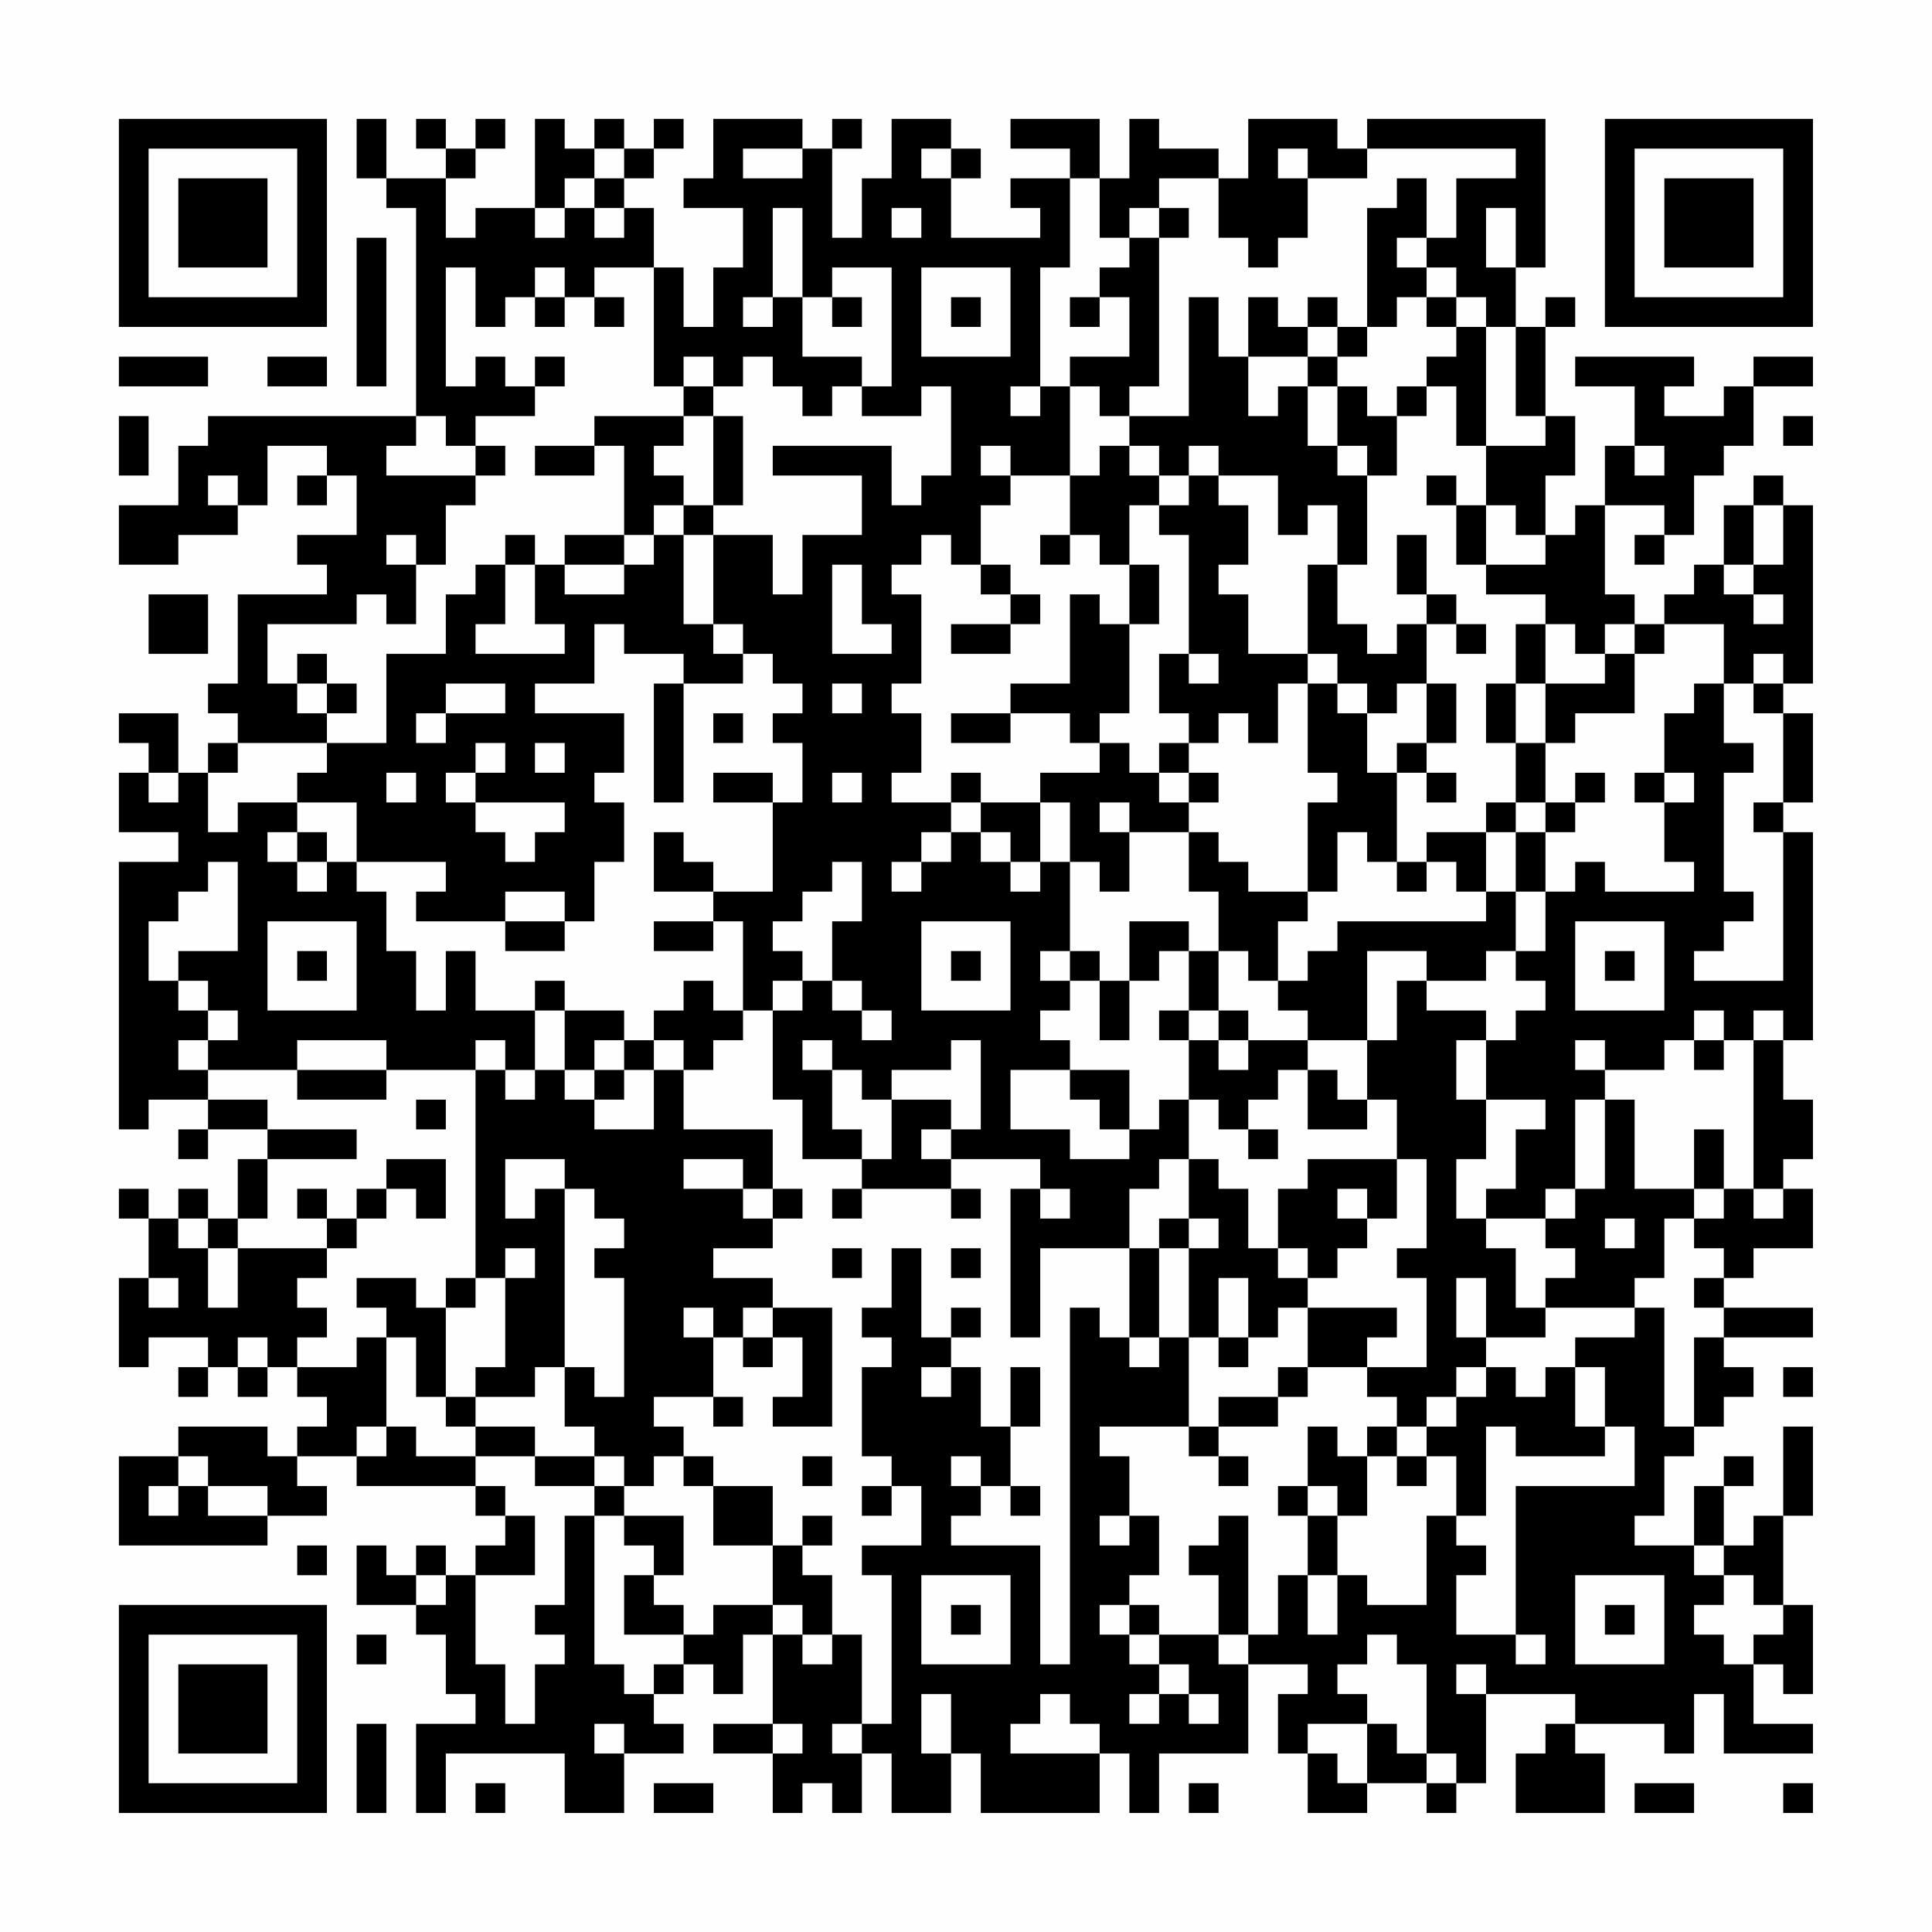 <?xml version="1.0" encoding="UTF-8"?>
<svg xmlns="http://www.w3.org/2000/svg" version="1.1" width="300" height="300" viewBox="0 0 300 300"><rect x="0" y="0" width="300" height="300" fill="#fefefe"/><g transform="scale(4.615)"><g transform="translate(4,4)"><path fill-rule="evenodd" d="M8 0L8 2L9 2L9 3L10 3L10 10L3 10L3 11L2 11L2 13L0 13L0 15L2 15L2 14L4 14L4 13L5 13L5 11L7 11L7 12L6 12L6 13L7 13L7 12L8 12L8 14L6 14L6 15L7 15L7 16L4 16L4 19L3 19L3 20L4 20L4 21L3 21L3 22L2 22L2 20L0 20L0 21L1 21L1 22L0 22L0 24L2 24L2 25L0 25L0 34L1 34L1 33L3 33L3 34L2 34L2 35L3 35L3 34L5 34L5 35L4 35L4 37L3 37L3 36L2 36L2 37L1 37L1 36L0 36L0 37L1 37L1 39L0 39L0 42L1 42L1 41L3 41L3 42L2 42L2 43L3 43L3 42L4 42L4 43L5 43L5 42L6 42L6 43L7 43L7 44L6 44L6 45L5 45L5 44L2 44L2 45L0 45L0 48L5 48L5 47L7 47L7 46L6 46L6 45L8 45L8 46L12 46L12 47L13 47L13 48L12 48L12 49L11 49L11 48L10 48L10 49L9 49L9 48L8 48L8 50L10 50L10 51L11 51L11 53L12 53L12 54L10 54L10 57L11 57L11 55L15 55L15 57L17 57L17 55L19 55L19 54L18 54L18 53L19 53L19 52L20 52L20 53L21 53L21 51L22 51L22 54L20 54L20 55L22 55L22 57L23 57L23 56L24 56L24 57L25 57L25 55L26 55L26 57L28 57L28 55L29 55L29 57L33 57L33 55L34 55L34 57L35 57L35 55L38 55L38 52L40 52L40 53L39 53L39 55L40 55L40 57L42 57L42 56L44 56L44 57L45 57L45 56L46 56L46 53L49 53L49 54L48 54L48 55L47 55L47 57L50 57L50 55L49 55L49 54L52 54L52 55L53 55L53 53L54 53L54 55L57 55L57 54L55 54L55 52L56 52L56 53L57 53L57 50L56 50L56 47L57 47L57 44L56 44L56 47L55 47L55 48L54 48L54 46L55 46L55 45L54 45L54 46L53 46L53 48L51 48L51 47L52 47L52 45L53 45L53 44L54 44L54 43L55 43L55 42L54 42L54 41L57 41L57 40L54 40L54 39L55 39L55 38L57 38L57 36L56 36L56 35L57 35L57 33L56 33L56 31L57 31L57 24L56 24L56 23L57 23L57 20L56 20L56 19L57 19L57 13L56 13L56 12L55 12L55 13L54 13L54 15L53 15L53 16L52 16L52 17L51 17L51 16L50 16L50 13L52 13L52 14L51 14L51 15L52 15L52 14L53 14L53 12L54 12L54 11L55 11L55 9L57 9L57 8L55 8L55 9L54 9L54 10L52 10L52 9L53 9L53 8L49 8L49 9L51 9L51 11L50 11L50 13L49 13L49 14L48 14L48 12L49 12L49 10L48 10L48 7L49 7L49 6L48 6L48 7L47 7L47 5L48 5L48 0L42 0L42 1L41 1L41 0L38 0L38 2L37 2L37 1L35 1L35 0L34 0L34 2L33 2L33 0L30 0L30 1L32 1L32 2L30 2L30 3L31 3L31 4L28 4L28 2L29 2L29 1L28 1L28 0L26 0L26 2L25 2L25 4L24 4L24 1L25 1L25 0L24 0L24 1L23 1L23 0L20 0L20 2L19 2L19 3L21 3L21 5L20 5L20 7L19 7L19 5L18 5L18 3L17 3L17 2L18 2L18 1L19 1L19 0L18 0L18 1L17 1L17 0L16 0L16 1L15 1L15 0L14 0L14 3L12 3L12 4L11 4L11 2L12 2L12 1L13 1L13 0L12 0L12 1L11 1L11 0L10 0L10 1L11 1L11 2L9 2L9 0ZM16 1L16 2L15 2L15 3L14 3L14 4L15 4L15 3L16 3L16 4L17 4L17 3L16 3L16 2L17 2L17 1ZM21 1L21 2L23 2L23 1ZM27 1L27 2L28 2L28 1ZM39 1L39 2L40 2L40 4L39 4L39 5L38 5L38 4L37 4L37 2L35 2L35 3L34 3L34 4L33 4L33 2L32 2L32 5L31 5L31 9L30 9L30 10L31 10L31 9L32 9L32 12L30 12L30 11L29 11L29 12L30 12L30 13L29 13L29 15L28 15L28 14L27 14L27 15L26 15L26 16L27 16L27 19L26 19L26 20L27 20L27 22L26 22L26 23L28 23L28 24L27 24L27 25L26 25L26 26L27 26L27 25L28 25L28 24L29 24L29 25L30 25L30 26L31 26L31 25L32 25L32 28L31 28L31 29L32 29L32 30L31 30L31 31L32 31L32 32L30 32L30 34L32 34L32 35L34 35L34 34L35 34L35 33L36 33L36 35L35 35L35 36L34 36L34 38L31 38L31 41L30 41L30 36L31 36L31 37L32 37L32 36L31 36L31 35L28 35L28 34L29 34L29 31L28 31L28 32L26 32L26 33L25 33L25 32L24 32L24 31L23 31L23 32L24 32L24 34L25 34L25 35L23 35L23 33L22 33L22 30L23 30L23 29L24 29L24 30L25 30L25 31L26 31L26 30L25 30L25 29L24 29L24 27L25 27L25 25L24 25L24 26L23 26L23 27L22 27L22 28L23 28L23 29L22 29L22 30L21 30L21 27L20 27L20 26L22 26L22 23L23 23L23 21L22 21L22 20L23 20L23 19L22 19L22 18L21 18L21 17L20 17L20 14L22 14L22 16L23 16L23 14L25 14L25 12L22 12L22 11L26 11L26 13L27 13L27 12L28 12L28 9L27 9L27 10L25 10L25 9L26 9L26 5L24 5L24 6L23 6L23 3L22 3L22 6L21 6L21 7L22 7L22 6L23 6L23 8L25 8L25 9L24 9L24 10L23 10L23 9L22 9L22 8L21 8L21 9L20 9L20 8L19 8L19 9L18 9L18 5L16 5L16 6L15 6L15 5L14 5L14 6L13 6L13 7L12 7L12 5L11 5L11 9L12 9L12 8L13 8L13 9L14 9L14 10L12 10L12 11L11 11L11 10L10 10L10 11L9 11L9 12L12 12L12 13L11 13L11 15L10 15L10 14L9 14L9 15L10 15L10 17L9 17L9 16L8 16L8 17L5 17L5 19L6 19L6 20L7 20L7 21L4 21L4 22L3 22L3 24L4 24L4 23L6 23L6 24L5 24L5 25L6 25L6 26L7 26L7 25L8 25L8 26L9 26L9 28L10 28L10 30L11 30L11 28L12 28L12 30L14 30L14 32L13 32L13 31L12 31L12 32L9 32L9 31L6 31L6 32L3 32L3 31L4 31L4 30L3 30L3 29L2 29L2 28L4 28L4 25L3 25L3 26L2 26L2 27L1 27L1 29L2 29L2 30L3 30L3 31L2 31L2 32L3 32L3 33L5 33L5 34L8 34L8 35L5 35L5 37L4 37L4 38L3 38L3 37L2 37L2 38L3 38L3 40L4 40L4 38L7 38L7 39L6 39L6 40L7 40L7 41L6 41L6 42L8 42L8 41L9 41L9 44L8 44L8 45L9 45L9 44L10 44L10 45L12 45L12 46L13 46L13 47L14 47L14 49L12 49L12 52L13 52L13 54L14 54L14 52L15 52L15 51L14 51L14 50L15 50L15 47L16 47L16 52L17 52L17 53L18 53L18 52L19 52L19 51L20 51L20 50L22 50L22 51L23 51L23 52L24 52L24 51L25 51L25 54L24 54L24 55L25 55L25 54L26 54L26 49L25 49L25 48L27 48L27 46L26 46L26 45L25 45L25 42L26 42L26 41L25 41L25 40L26 40L26 38L27 38L27 41L28 41L28 42L27 42L27 43L28 43L28 42L29 42L29 44L30 44L30 46L29 46L29 45L28 45L28 46L29 46L29 47L28 47L28 48L31 48L31 52L32 52L32 40L33 40L33 41L34 41L34 42L35 42L35 41L36 41L36 44L33 44L33 45L34 45L34 47L33 47L33 48L34 48L34 47L35 47L35 49L34 49L34 50L33 50L33 51L34 51L34 52L35 52L35 53L34 53L34 54L35 54L35 53L36 53L36 54L37 54L37 53L36 53L36 52L35 52L35 51L37 51L37 52L38 52L38 51L39 51L39 49L40 49L40 51L41 51L41 49L42 49L42 50L44 50L44 47L45 47L45 48L46 48L46 49L45 49L45 51L47 51L47 52L48 52L48 51L47 51L47 46L51 46L51 44L50 44L50 42L49 42L49 41L51 41L51 40L52 40L52 44L53 44L53 41L54 41L54 40L53 40L53 39L54 39L54 38L53 38L53 37L54 37L54 36L55 36L55 37L56 37L56 36L55 36L55 31L56 31L56 30L55 30L55 31L54 31L54 30L53 30L53 31L52 31L52 32L50 32L50 31L49 31L49 32L50 32L50 33L49 33L49 36L48 36L48 37L46 37L46 36L47 36L47 34L48 34L48 33L46 33L46 31L47 31L47 30L48 30L48 29L47 29L47 28L48 28L48 26L49 26L49 25L50 25L50 26L53 26L53 25L52 25L52 23L53 23L53 22L52 22L52 20L53 20L53 19L54 19L54 21L55 21L55 22L54 22L54 26L55 26L55 27L54 27L54 28L53 28L53 29L56 29L56 24L55 24L55 23L56 23L56 20L55 20L55 19L56 19L56 18L55 18L55 19L54 19L54 17L52 17L52 18L51 18L51 17L50 17L50 18L49 18L49 17L48 17L48 16L46 16L46 15L48 15L48 14L47 14L47 13L46 13L46 11L48 11L48 10L47 10L47 7L46 7L46 6L45 6L45 5L44 5L44 4L45 4L45 2L47 2L47 1L42 1L42 2L40 2L40 1ZM43 2L43 3L42 3L42 7L41 7L41 6L40 6L40 7L39 7L39 6L38 6L38 8L37 8L37 6L36 6L36 10L34 10L34 9L35 9L35 4L36 4L36 3L35 3L35 4L34 4L34 5L33 5L33 6L32 6L32 7L33 7L33 6L34 6L34 8L32 8L32 9L33 9L33 10L34 10L34 11L33 11L33 12L32 12L32 14L31 14L31 15L32 15L32 14L33 14L33 15L34 15L34 17L33 17L33 16L32 16L32 19L30 19L30 20L28 20L28 21L30 21L30 20L32 20L32 21L33 21L33 22L31 22L31 23L29 23L29 22L28 22L28 23L29 23L29 24L30 24L30 25L31 25L31 23L32 23L32 25L33 25L33 26L34 26L34 24L36 24L36 26L37 26L37 28L36 28L36 27L34 27L34 29L33 29L33 28L32 28L32 29L33 29L33 31L34 31L34 29L35 29L35 28L36 28L36 30L35 30L35 31L36 31L36 33L37 33L37 34L38 34L38 35L39 35L39 34L38 34L38 33L39 33L39 32L40 32L40 34L42 34L42 33L43 33L43 35L40 35L40 36L39 36L39 38L38 38L38 36L37 36L37 35L36 35L36 37L35 37L35 38L34 38L34 41L35 41L35 38L36 38L36 41L37 41L37 42L38 42L38 41L39 41L39 40L40 40L40 42L39 42L39 43L37 43L37 44L36 44L36 45L37 45L37 46L38 46L38 45L37 45L37 44L39 44L39 43L40 43L40 42L42 42L42 43L43 43L43 44L42 44L42 45L41 45L41 44L40 44L40 46L39 46L39 47L40 47L40 49L41 49L41 47L42 47L42 45L43 45L43 46L44 46L44 45L45 45L45 47L46 47L46 44L47 44L47 45L50 45L50 44L49 44L49 42L48 42L48 43L47 43L47 42L46 42L46 41L48 41L48 40L51 40L51 39L52 39L52 37L53 37L53 36L54 36L54 34L53 34L53 36L51 36L51 33L50 33L50 36L49 36L49 37L48 37L48 38L49 38L49 39L48 39L48 40L47 40L47 38L46 38L46 37L45 37L45 35L46 35L46 33L45 33L45 31L46 31L46 30L44 30L44 29L46 29L46 28L47 28L47 26L48 26L48 24L49 24L49 23L50 23L50 22L49 22L49 23L48 23L48 21L49 21L49 20L51 20L51 18L50 18L50 19L48 19L48 17L47 17L47 19L46 19L46 21L47 21L47 23L46 23L46 24L44 24L44 25L43 25L43 22L44 22L44 23L45 23L45 22L44 22L44 21L45 21L45 19L44 19L44 17L45 17L45 18L46 18L46 17L45 17L45 16L44 16L44 14L43 14L43 16L44 16L44 17L43 17L43 18L42 18L42 17L41 17L41 15L42 15L42 12L43 12L43 10L44 10L44 9L45 9L45 11L46 11L46 7L45 7L45 6L44 6L44 5L43 5L43 4L44 4L44 2ZM26 3L26 4L27 4L27 3ZM46 3L46 5L47 5L47 3ZM8 4L8 9L9 9L9 4ZM27 5L27 8L30 8L30 5ZM14 6L14 7L15 7L15 6ZM16 6L16 7L17 7L17 6ZM24 6L24 7L25 7L25 6ZM28 6L28 7L29 7L29 6ZM43 6L43 7L42 7L42 8L41 8L41 7L40 7L40 8L38 8L38 10L39 10L39 9L40 9L40 11L41 11L41 12L42 12L42 11L41 11L41 9L42 9L42 10L43 10L43 9L44 9L44 8L45 8L45 7L44 7L44 6ZM0 8L0 9L3 9L3 8ZM5 8L5 9L7 9L7 8ZM14 8L14 9L15 9L15 8ZM40 8L40 9L41 9L41 8ZM19 9L19 10L16 10L16 11L14 11L14 12L16 12L16 11L17 11L17 14L15 14L15 15L14 15L14 14L13 14L13 15L12 15L12 16L11 16L11 18L9 18L9 21L7 21L7 22L6 22L6 23L8 23L8 25L11 25L11 26L10 26L10 27L13 27L13 28L15 28L15 27L16 27L16 25L17 25L17 23L16 23L16 22L17 22L17 20L14 20L14 19L16 19L16 17L17 17L17 18L19 18L19 19L18 19L18 23L19 23L19 19L21 19L21 18L20 18L20 17L19 17L19 14L20 14L20 13L21 13L21 10L20 10L20 9ZM0 10L0 12L1 12L1 10ZM19 10L19 11L18 11L18 12L19 12L19 13L18 13L18 14L17 14L17 15L15 15L15 16L17 16L17 15L18 15L18 14L19 14L19 13L20 13L20 10ZM56 10L56 11L57 11L57 10ZM12 11L12 12L13 12L13 11ZM34 11L34 12L35 12L35 13L34 13L34 15L35 15L35 17L34 17L34 20L33 20L33 21L34 21L34 22L35 22L35 23L36 23L36 24L37 24L37 25L38 25L38 26L40 26L40 27L39 27L39 29L38 29L38 28L37 28L37 30L36 30L36 31L37 31L37 32L38 32L38 31L40 31L40 32L41 32L41 33L42 33L42 31L43 31L43 29L44 29L44 28L42 28L42 31L40 31L40 30L39 30L39 29L40 29L40 28L41 28L41 27L46 27L46 26L47 26L47 24L48 24L48 23L47 23L47 24L46 24L46 26L45 26L45 25L44 25L44 26L43 26L43 25L42 25L42 24L41 24L41 26L40 26L40 23L41 23L41 22L40 22L40 19L41 19L41 20L42 20L42 22L43 22L43 21L44 21L44 19L43 19L43 20L42 20L42 19L41 19L41 18L40 18L40 15L41 15L41 13L40 13L40 14L39 14L39 12L37 12L37 11L36 11L36 12L35 12L35 11ZM51 11L51 12L52 12L52 11ZM3 12L3 13L4 13L4 12ZM36 12L36 13L35 13L35 14L36 14L36 18L35 18L35 20L36 20L36 21L35 21L35 22L36 22L36 23L37 23L37 22L36 22L36 21L37 21L37 20L38 20L38 21L39 21L39 19L40 19L40 18L38 18L38 16L37 16L37 15L38 15L38 13L37 13L37 12ZM44 12L44 13L45 13L45 15L46 15L46 13L45 13L45 12ZM55 13L55 15L54 15L54 16L55 16L55 17L56 17L56 16L55 16L55 15L56 15L56 13ZM13 15L13 17L12 17L12 18L15 18L15 17L14 17L14 15ZM24 15L24 18L26 18L26 17L25 17L25 15ZM29 15L29 16L30 16L30 17L28 17L28 18L30 18L30 17L31 17L31 16L30 16L30 15ZM1 16L1 18L3 18L3 16ZM6 18L6 19L7 19L7 20L8 20L8 19L7 19L7 18ZM36 18L36 19L37 19L37 18ZM11 19L11 20L10 20L10 21L11 21L11 20L13 20L13 19ZM24 19L24 20L25 20L25 19ZM47 19L47 21L48 21L48 19ZM20 20L20 21L21 21L21 20ZM12 21L12 22L11 22L11 23L12 23L12 24L13 24L13 25L14 25L14 24L15 24L15 23L12 23L12 22L13 22L13 21ZM14 21L14 22L15 22L15 21ZM1 22L1 23L2 23L2 22ZM9 22L9 23L10 23L10 22ZM20 22L20 23L22 23L22 22ZM24 22L24 23L25 23L25 22ZM51 22L51 23L52 23L52 22ZM33 23L33 24L34 24L34 23ZM6 24L6 25L7 25L7 24ZM18 24L18 26L20 26L20 25L19 25L19 24ZM13 26L13 27L15 27L15 26ZM5 27L5 30L8 30L8 27ZM18 27L18 28L20 28L20 27ZM27 27L27 30L30 30L30 27ZM49 27L49 30L52 30L52 27ZM6 28L6 29L7 29L7 28ZM28 28L28 29L29 29L29 28ZM50 28L50 29L51 29L51 28ZM14 29L14 30L15 30L15 32L14 32L14 33L13 33L13 32L12 32L12 39L11 39L11 40L10 40L10 39L8 39L8 40L9 40L9 41L10 41L10 43L11 43L11 44L12 44L12 45L14 45L14 46L16 46L16 47L17 47L17 48L18 48L18 49L17 49L17 51L19 51L19 50L18 50L18 49L19 49L19 47L17 47L17 46L18 46L18 45L19 45L19 46L20 46L20 48L22 48L22 50L23 50L23 51L24 51L24 49L23 49L23 48L24 48L24 47L23 47L23 48L22 48L22 46L20 46L20 45L19 45L19 44L18 44L18 43L20 43L20 44L21 44L21 43L20 43L20 41L21 41L21 42L22 42L22 41L23 41L23 43L22 43L22 44L24 44L24 40L22 40L22 39L20 39L20 38L22 38L22 37L23 37L23 36L22 36L22 34L19 34L19 32L20 32L20 31L21 31L21 30L20 30L20 29L19 29L19 30L18 30L18 31L17 31L17 30L15 30L15 29ZM37 30L37 31L38 31L38 30ZM16 31L16 32L15 32L15 33L16 33L16 34L18 34L18 32L19 32L19 31L18 31L18 32L17 32L17 31ZM53 31L53 32L54 32L54 31ZM6 32L6 33L9 33L9 32ZM16 32L16 33L17 33L17 32ZM32 32L32 33L33 33L33 34L34 34L34 32ZM10 33L10 34L11 34L11 33ZM26 33L26 35L25 35L25 36L24 36L24 37L25 37L25 36L28 36L28 37L29 37L29 36L28 36L28 35L27 35L27 34L28 34L28 33ZM9 35L9 36L8 36L8 37L7 37L7 36L6 36L6 37L7 37L7 38L8 38L8 37L9 37L9 36L10 36L10 37L11 37L11 35ZM13 35L13 37L14 37L14 36L15 36L15 42L14 42L14 43L12 43L12 42L13 42L13 39L14 39L14 38L13 38L13 39L12 39L12 40L11 40L11 43L12 43L12 44L14 44L14 45L16 45L16 46L17 46L17 45L16 45L16 44L15 44L15 42L16 42L16 43L17 43L17 39L16 39L16 38L17 38L17 37L16 37L16 36L15 36L15 35ZM19 35L19 36L21 36L21 37L22 37L22 36L21 36L21 35ZM43 35L43 37L42 37L42 36L41 36L41 37L42 37L42 38L41 38L41 39L40 39L40 38L39 38L39 39L40 39L40 40L43 40L43 41L42 41L42 42L44 42L44 39L43 39L43 38L44 38L44 35ZM36 37L36 38L37 38L37 37ZM50 37L50 38L51 38L51 37ZM24 38L24 39L25 39L25 38ZM28 38L28 39L29 39L29 38ZM1 39L1 40L2 40L2 39ZM37 39L37 41L38 41L38 39ZM45 39L45 41L46 41L46 39ZM19 40L19 41L20 41L20 40ZM21 40L21 41L22 41L22 40ZM28 40L28 41L29 41L29 40ZM4 41L4 42L5 42L5 41ZM30 42L30 44L31 44L31 42ZM45 42L45 43L44 43L44 44L43 44L43 45L44 45L44 44L45 44L45 43L46 43L46 42ZM56 42L56 43L57 43L57 42ZM2 45L2 46L1 46L1 47L2 47L2 46L3 46L3 47L5 47L5 46L3 46L3 45ZM23 45L23 46L24 46L24 45ZM25 46L25 47L26 47L26 46ZM30 46L30 47L31 47L31 46ZM40 46L40 47L41 47L41 46ZM37 47L37 48L36 48L36 49L37 49L37 51L38 51L38 47ZM6 48L6 49L7 49L7 48ZM53 48L53 49L54 49L54 50L53 50L53 51L54 51L54 52L55 52L55 51L56 51L56 50L55 50L55 49L54 49L54 48ZM10 49L10 50L11 50L11 49ZM27 49L27 52L30 52L30 49ZM49 49L49 52L52 52L52 49ZM28 50L28 51L29 51L29 50ZM34 50L34 51L35 51L35 50ZM50 50L50 51L51 51L51 50ZM8 51L8 52L9 52L9 51ZM42 51L42 52L41 52L41 53L42 53L42 54L40 54L40 55L41 55L41 56L42 56L42 54L43 54L43 55L44 55L44 56L45 56L45 55L44 55L44 52L43 52L43 51ZM45 52L45 53L46 53L46 52ZM27 53L27 55L28 55L28 53ZM31 53L31 54L30 54L30 55L33 55L33 54L32 54L32 53ZM8 54L8 57L9 57L9 54ZM16 54L16 55L17 55L17 54ZM22 54L22 55L23 55L23 54ZM12 56L12 57L13 57L13 56ZM18 56L18 57L20 57L20 56ZM36 56L36 57L37 57L37 56ZM51 56L51 57L53 57L53 56ZM56 56L56 57L57 57L57 56ZM0 0L0 7L7 7L7 0ZM1 1L1 6L6 6L6 1ZM2 2L2 5L5 5L5 2ZM50 0L50 7L57 7L57 0ZM51 1L51 6L56 6L56 1ZM52 2L52 5L55 5L55 2ZM0 50L0 57L7 57L7 50ZM1 51L1 56L6 56L6 51ZM2 52L2 55L5 55L5 52Z" fill="#000000"/></g></g></svg>
